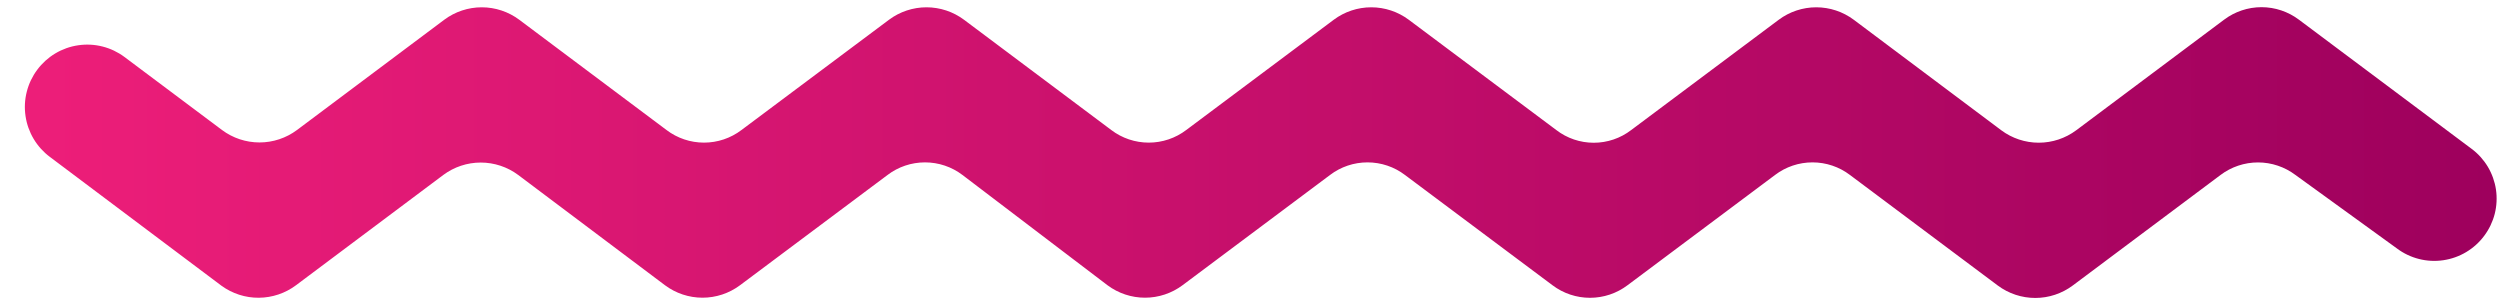 <svg width="100" height="12" viewBox="0 0 100 12" fill="none" xmlns="http://www.w3.org/2000/svg">
<path d="M8.86 11.43L2 6.28C1.737 6.085 1.515 5.839 1.347 5.558C1.179 5.277 1.068 4.965 1.021 4.641C0.973 4.317 0.99 3.986 1.071 3.669C1.151 3.351 1.294 3.052 1.49 2.79C1.685 2.527 1.931 2.305 2.212 2.137C2.493 1.969 2.805 1.858 3.129 1.811C3.453 1.763 3.784 1.78 4.101 1.861C4.419 1.941 4.718 2.084 4.98 2.28L8.88 5.2C9.313 5.523 9.839 5.698 10.38 5.698C10.921 5.698 11.447 5.523 11.88 5.2L17.77 0.79C18.203 0.467 18.73 0.292 19.27 0.292C19.811 0.292 20.337 0.467 20.77 0.79L26.66 5.2C27.091 5.528 27.618 5.705 28.16 5.705C28.702 5.705 29.229 5.528 29.66 5.2L35.56 0.79C35.993 0.467 36.52 0.292 37.06 0.292C37.6 0.292 38.127 0.467 38.56 0.79L44.45 5.2C44.881 5.528 45.408 5.705 45.95 5.705C46.492 5.705 47.019 5.528 47.45 5.2L53.35 0.79C53.783 0.467 54.309 0.292 54.85 0.292C55.391 0.292 55.917 0.467 56.35 0.79L62.25 5.2C62.68 5.531 63.207 5.71 63.75 5.71C64.293 5.71 64.82 5.531 65.25 5.2L71.15 0.79C71.583 0.467 72.109 0.292 72.65 0.292C73.191 0.292 73.717 0.467 74.15 0.79L80.05 5.21C80.483 5.533 81.01 5.708 81.55 5.708C82.091 5.708 82.617 5.533 83.05 5.21L88.96 0.79C89.392 0.464 89.919 0.287 90.46 0.287C91.001 0.287 91.528 0.464 91.96 0.79L98.86 5.95C99.123 6.144 99.344 6.389 99.512 6.669C99.68 6.95 99.791 7.261 99.839 7.584C99.886 7.907 99.869 8.237 99.789 8.554C99.708 8.871 99.566 9.168 99.37 9.43C99.175 9.693 98.929 9.915 98.648 10.083C98.367 10.251 98.055 10.362 97.731 10.409C97.407 10.457 97.076 10.44 96.759 10.359C96.441 10.279 96.142 10.136 95.88 9.94L91.82 7C91.388 6.674 90.861 6.497 90.32 6.497C89.779 6.497 89.252 6.674 88.82 7L82.91 11.42C82.477 11.743 81.951 11.918 81.41 11.918C80.87 11.918 80.343 11.743 79.91 11.42L74 7C73.569 6.672 73.042 6.495 72.5 6.495C71.958 6.495 71.431 6.672 71 7L65.1 11.41C64.668 11.736 64.141 11.912 63.6 11.912C63.059 11.912 62.532 11.736 62.1 11.41L56.2 7C55.769 6.672 55.242 6.495 54.7 6.495C54.158 6.495 53.631 6.672 53.2 7L47.3 11.41C46.867 11.733 46.34 11.908 45.8 11.908C45.26 11.908 44.733 11.733 44.3 11.41L38.5 7C38.069 6.672 37.542 6.495 37 6.495C36.458 6.495 35.931 6.672 35.5 7L29.6 11.41C29.167 11.733 28.64 11.908 28.1 11.908C27.559 11.908 27.033 11.733 26.6 11.41L20.73 7C20.297 6.677 19.77 6.502 19.23 6.502C18.689 6.502 18.163 6.677 17.73 7L11.84 11.41C11.411 11.731 10.89 11.906 10.353 11.91C9.817 11.914 9.294 11.745 8.86 11.43Z" fill="url(#paint0_linear_5_237)"/>
<defs>
<linearGradient id="paint0_linear_5_237" x1="0.98" y1="6.11" x2="99.73" y2="6.11" gradientUnits="userSpaceOnUse">
<stop stop-color="#ED1E79"/>
<stop offset="0.86" stop-color="#A90461"/>
<stop offset="1" stop-color="#9E005D"/>
</linearGradient>
</defs>
</svg>
